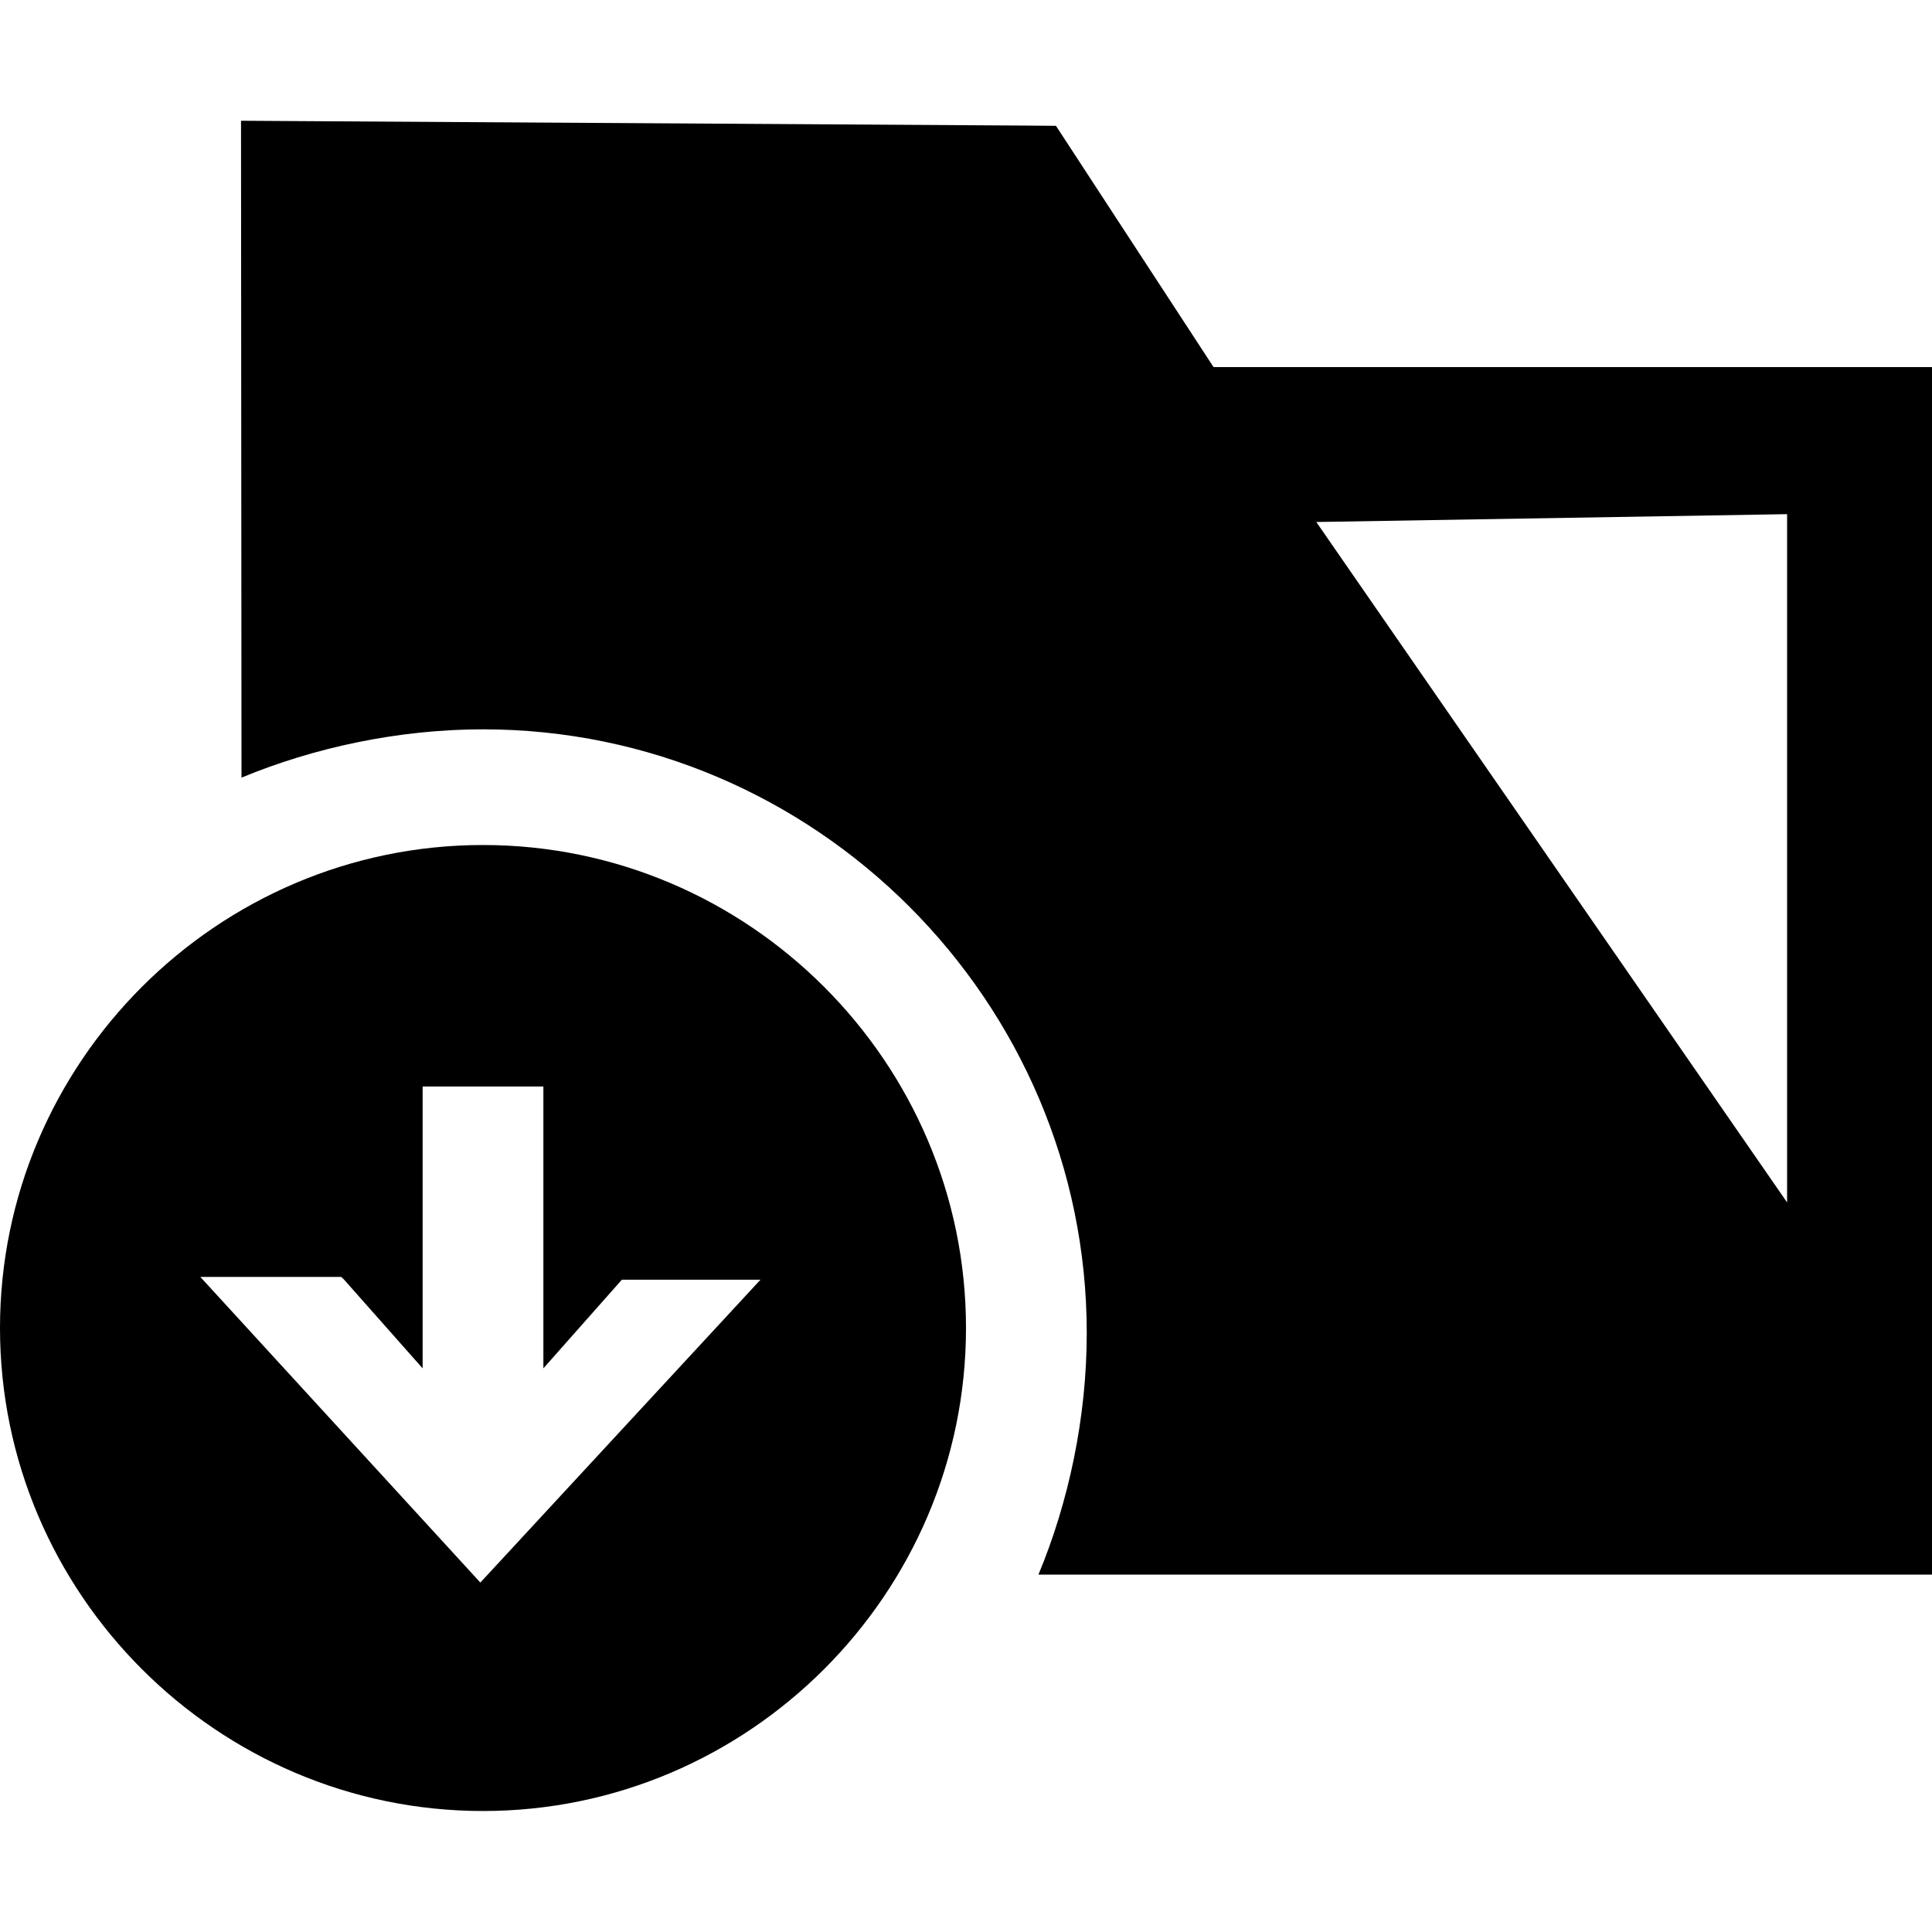 <svg width="16" height="16" viewBox="0 0 16 16" fill="none" xmlns="http://www.w3.org/2000/svg">
<path d="M10.05 3.04L8.745 1.042L8.5 1.04L1.996 1L2 6.44C2.6 6.191 3.3 6.04 4 6.04C6.75 6.04 9 8.29 9 11.04C9 11.74 8.85 12.44 8.6 13.04H16V3.04H10.05ZM14.8 9.958L10.901 4.323L14.8 4.258V9.958Z" fill="black"/>
<path d="M4 6.998C1.8 6.998 0 8.798 0 10.998C0 13.198 1.8 14.998 4 14.998C6.2 14.998 8 13.198 8 10.998C8 8.798 6.2 6.998 4 6.998ZM3.978 13.106L1.659 10.575H2.826C2.834 10.582 2.842 10.59 2.85 10.598L3.5 11.332V8.998H4.5V11.332L5.15 10.598H6.298L3.978 13.106Z" fill="black"/>
</svg>
